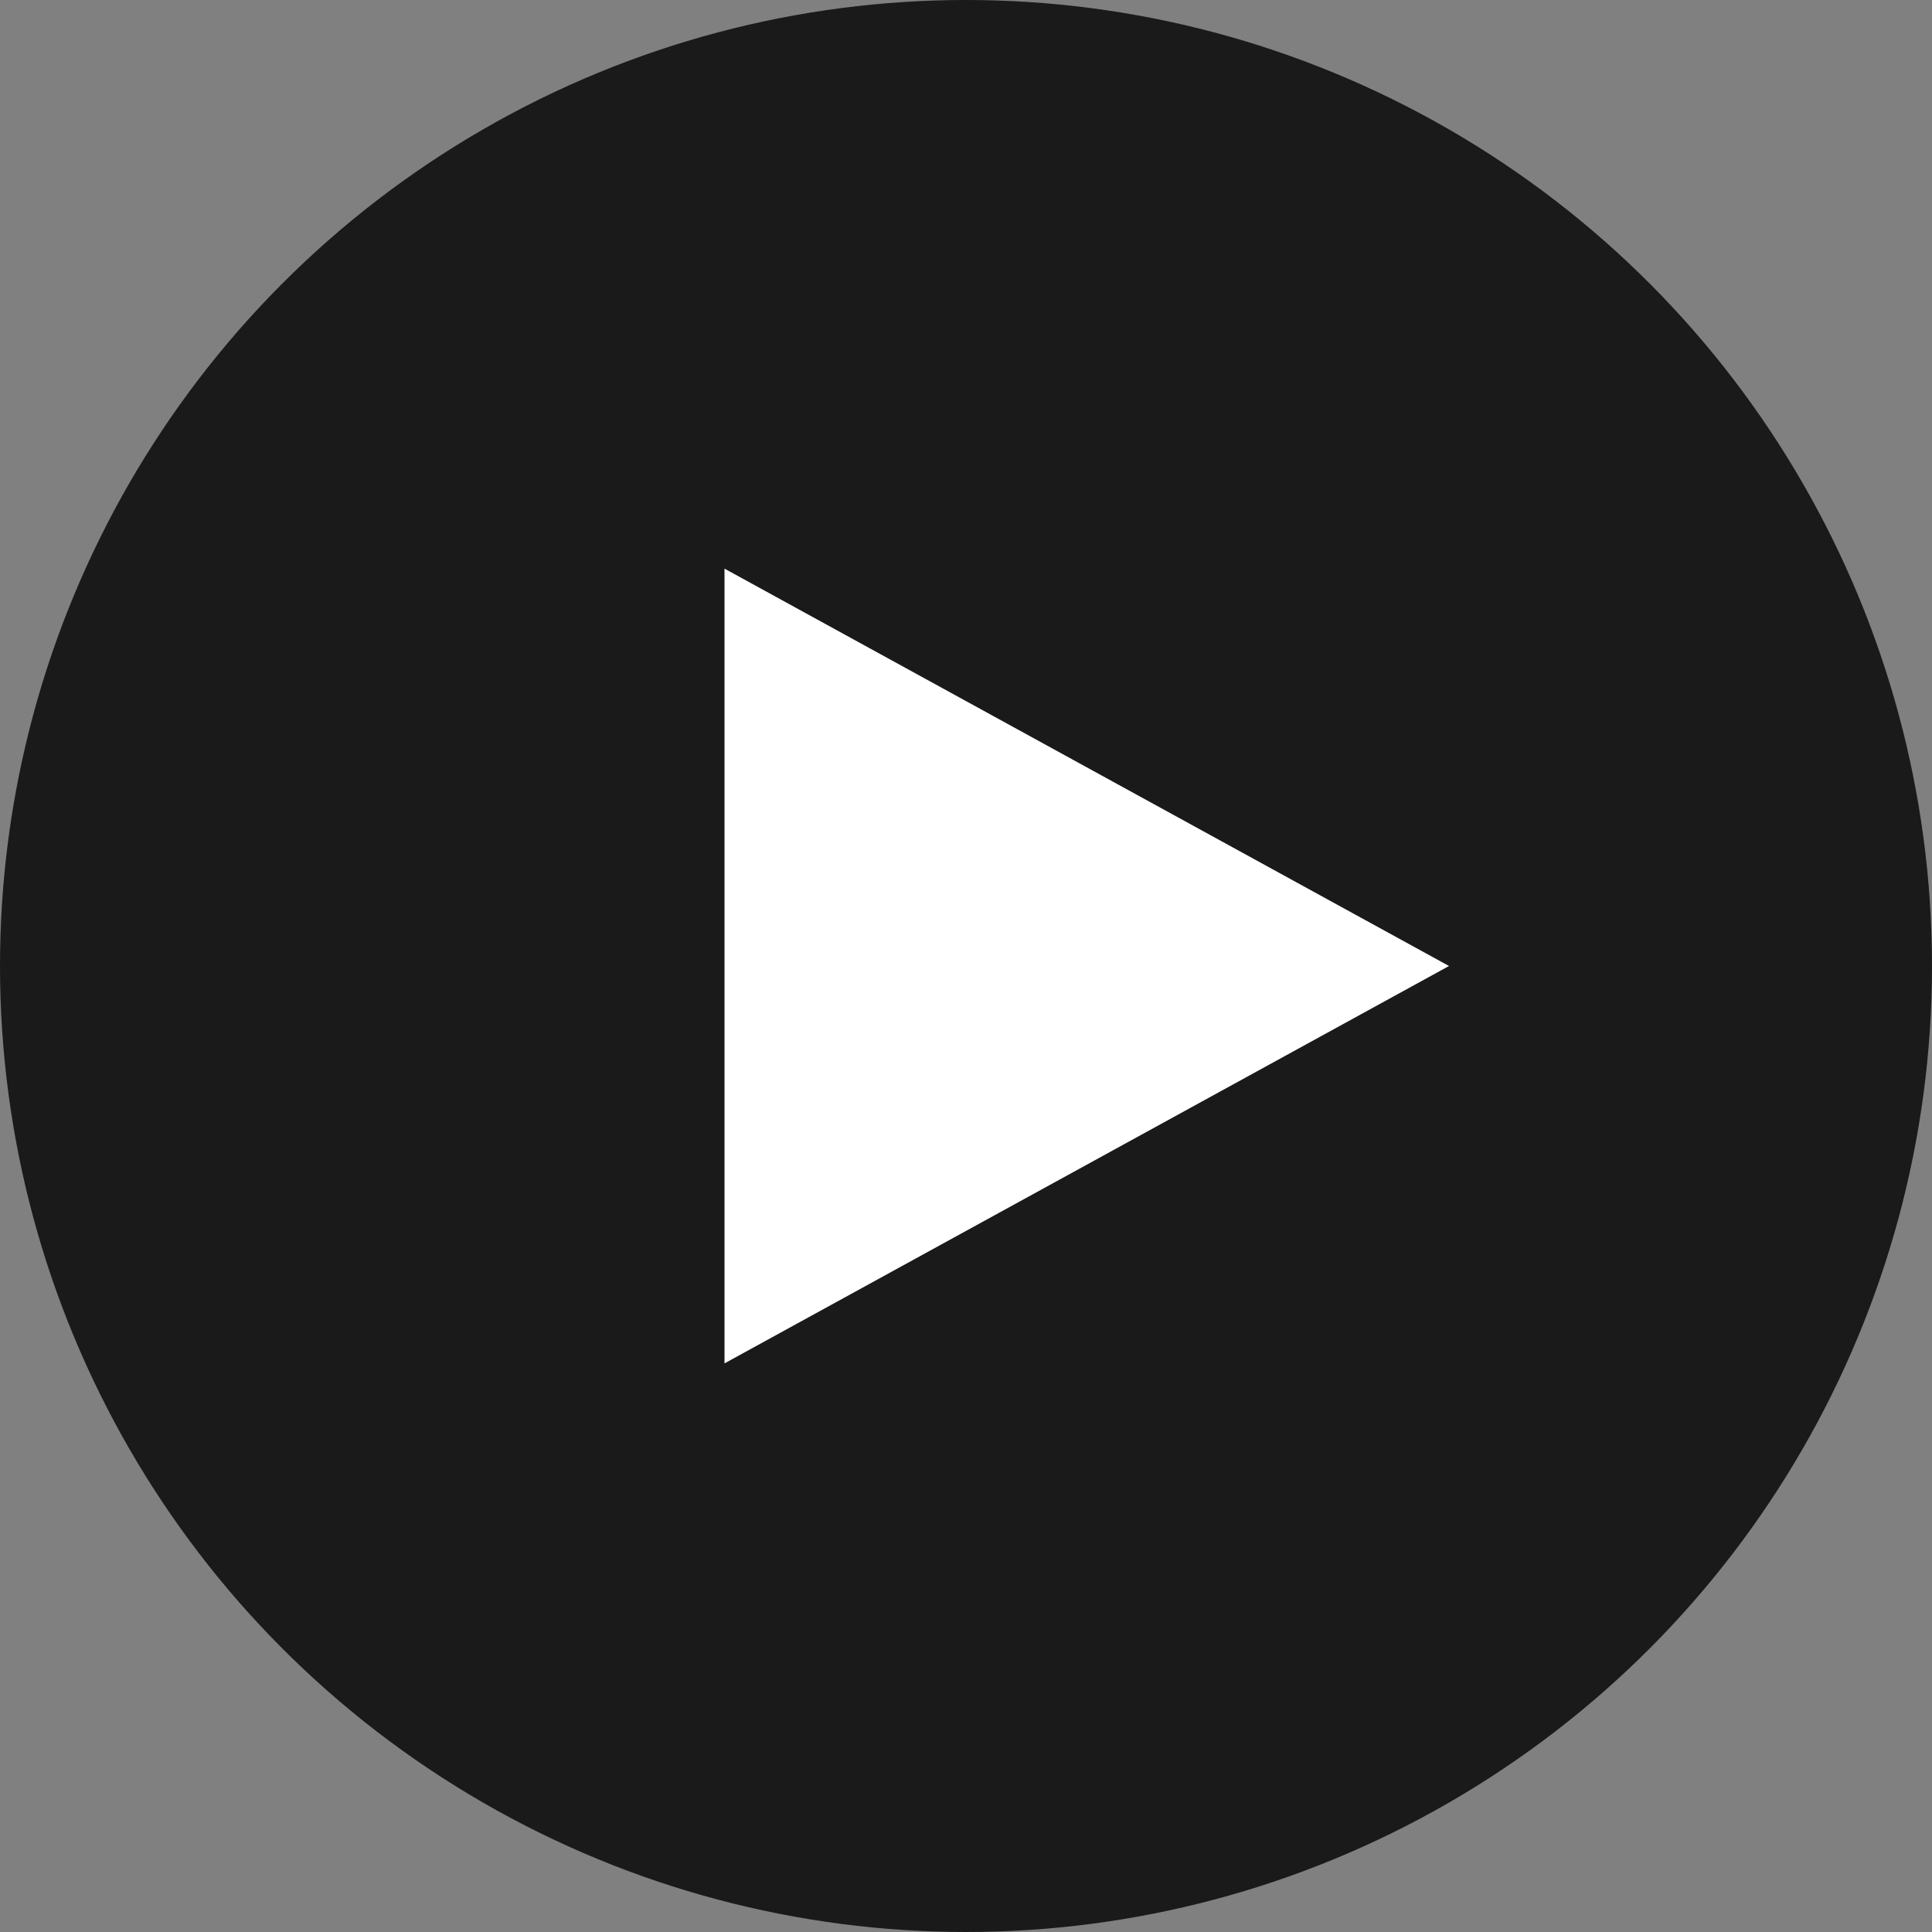<svg width="80" height="80" viewBox="0 0 80 80" fill="none" xmlns="http://www.w3.org/2000/svg">
<rect x="0" y="0" width="80" height="80" fill="#808080" stroke="none"/>
<circle cx="40" cy="40" r="40" fill="black" fill-opacity="0.8"/>
<path d="M19 0L35.455 30H2.546L19 0Z" transform="translate(60 21) rotate(90)" fill="white"/>
</svg>
